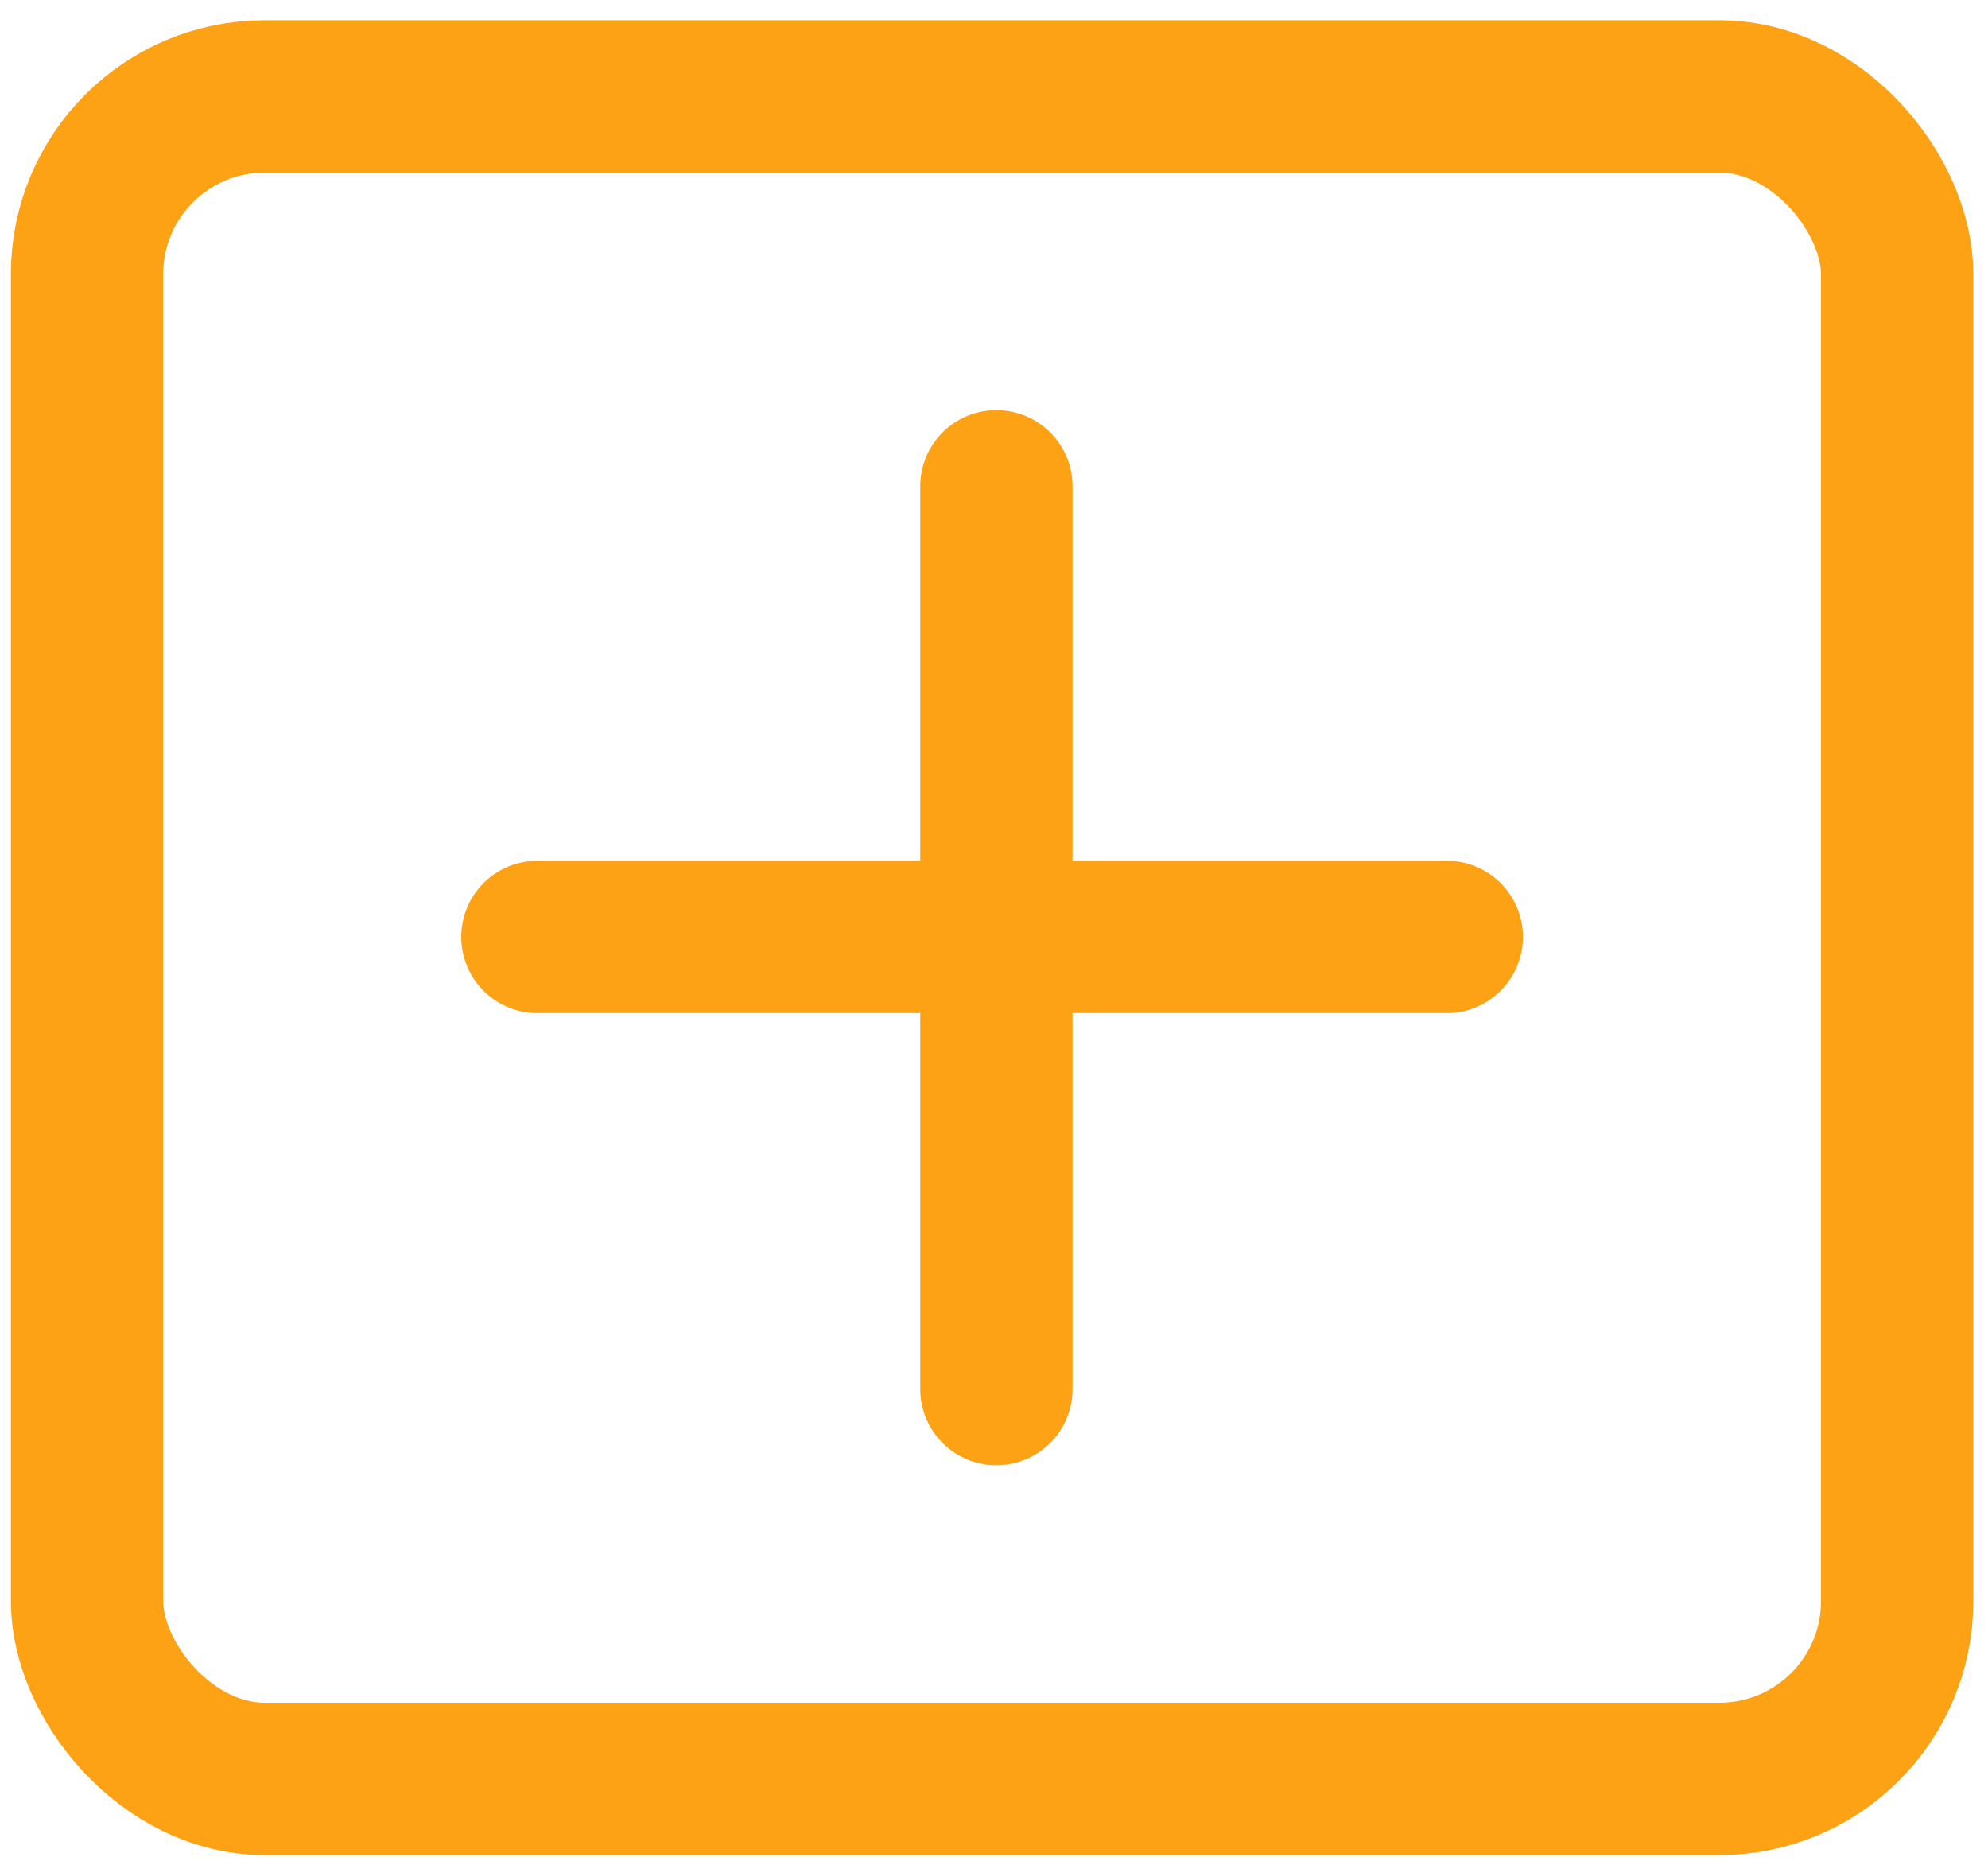 <svg width="47" height="44" viewBox="0 0 47 44" fill="none" xmlns="http://www.w3.org/2000/svg">
<rect x="2.058" y="2.279" width="42.794" height="39.772" rx="4.201" stroke="#FDA215" stroke-width="3.601"/>
<path d="M23.556 11.495L23.556 32.836" stroke="#FDA215" stroke-width="3.601" stroke-linecap="round"/>
<path d="M12.705 22.148L34.204 22.148" stroke="#FDA215" stroke-width="3.601" stroke-linecap="round"/>
</svg>
